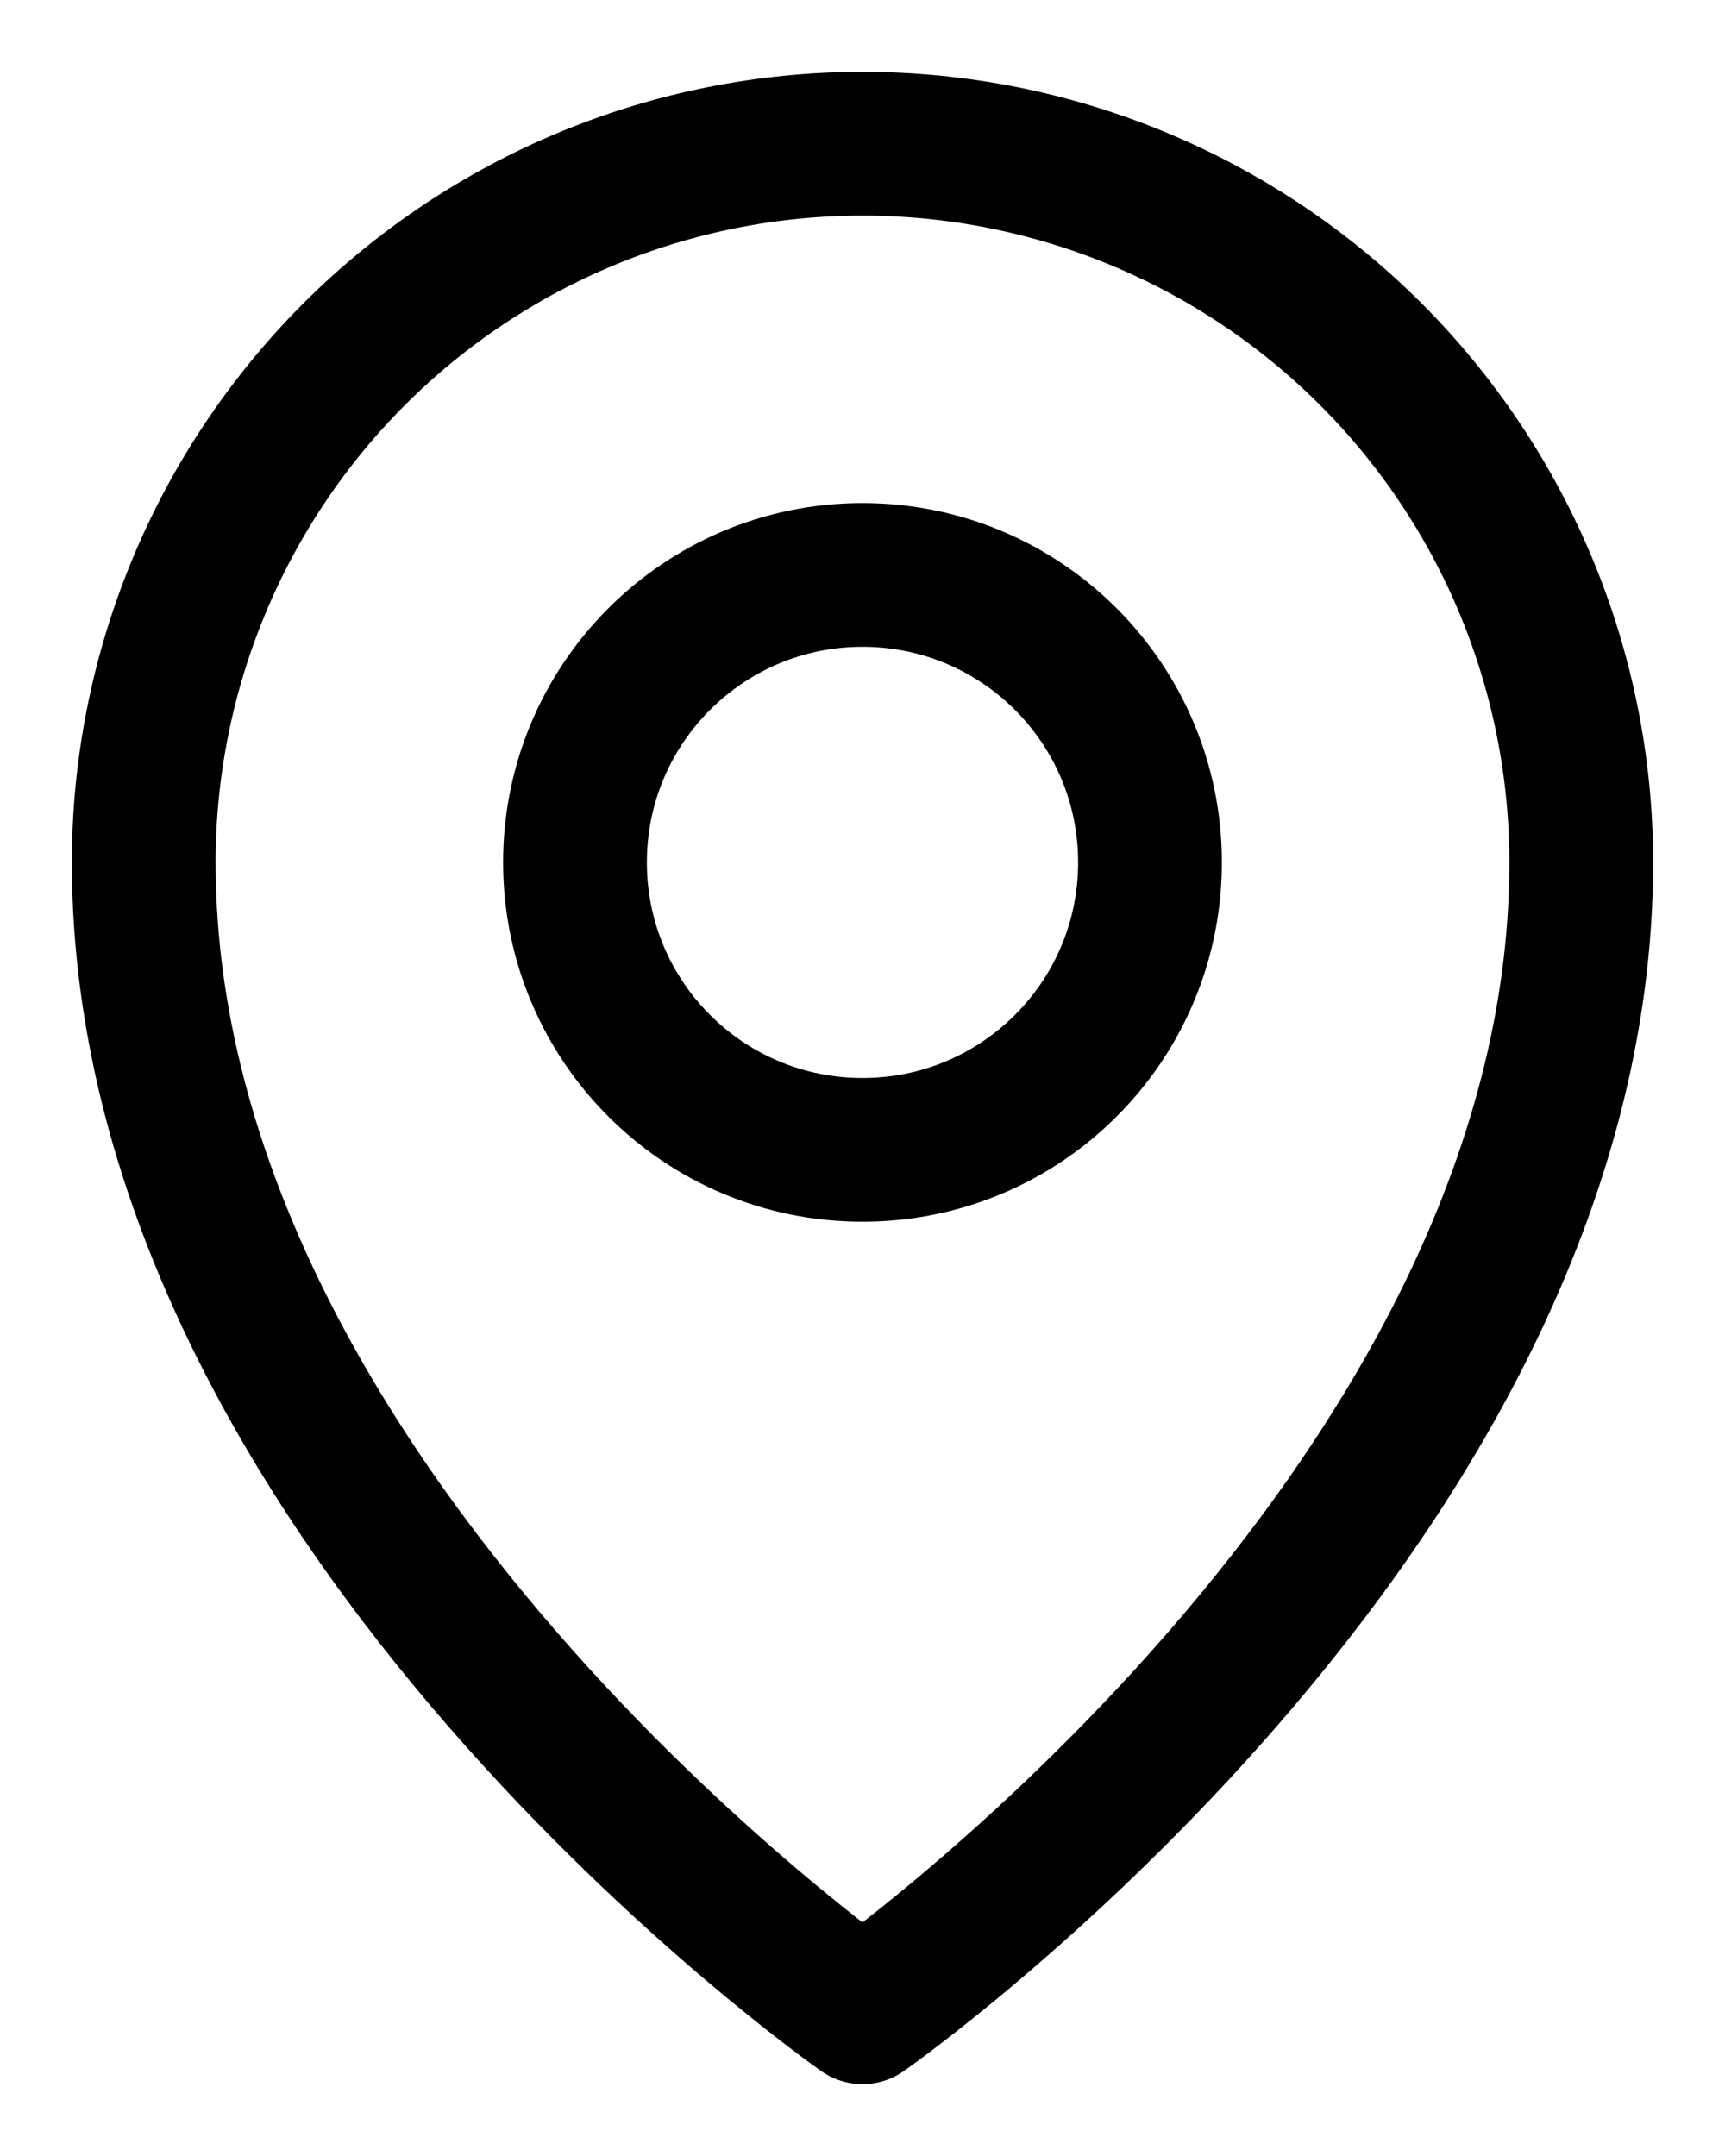 <svg width="12" height="15" viewBox="0 0 12 15" fill="none" xmlns="http://www.w3.org/2000/svg">
<path d="M6 8C7.105 8 8 7.105 8 6C8 4.895 7.105 4 6 4C4.895 4 4 4.895 4 6C4 7.105 4.895 8 6 8Z" stroke="black" stroke-linecap="round" stroke-linejoin="round"/>
<path d="M11 6C11 10.5 6 14 6 14C6 14 1 10.5 1 6C1 4.674 1.527 3.402 2.464 2.464C3.402 1.527 4.674 1 6 1C7.326 1 8.598 1.527 9.536 2.464C10.473 3.402 11 4.674 11 6V6Z" stroke="black" stroke-linecap="round" stroke-linejoin="round"/>
</svg>
